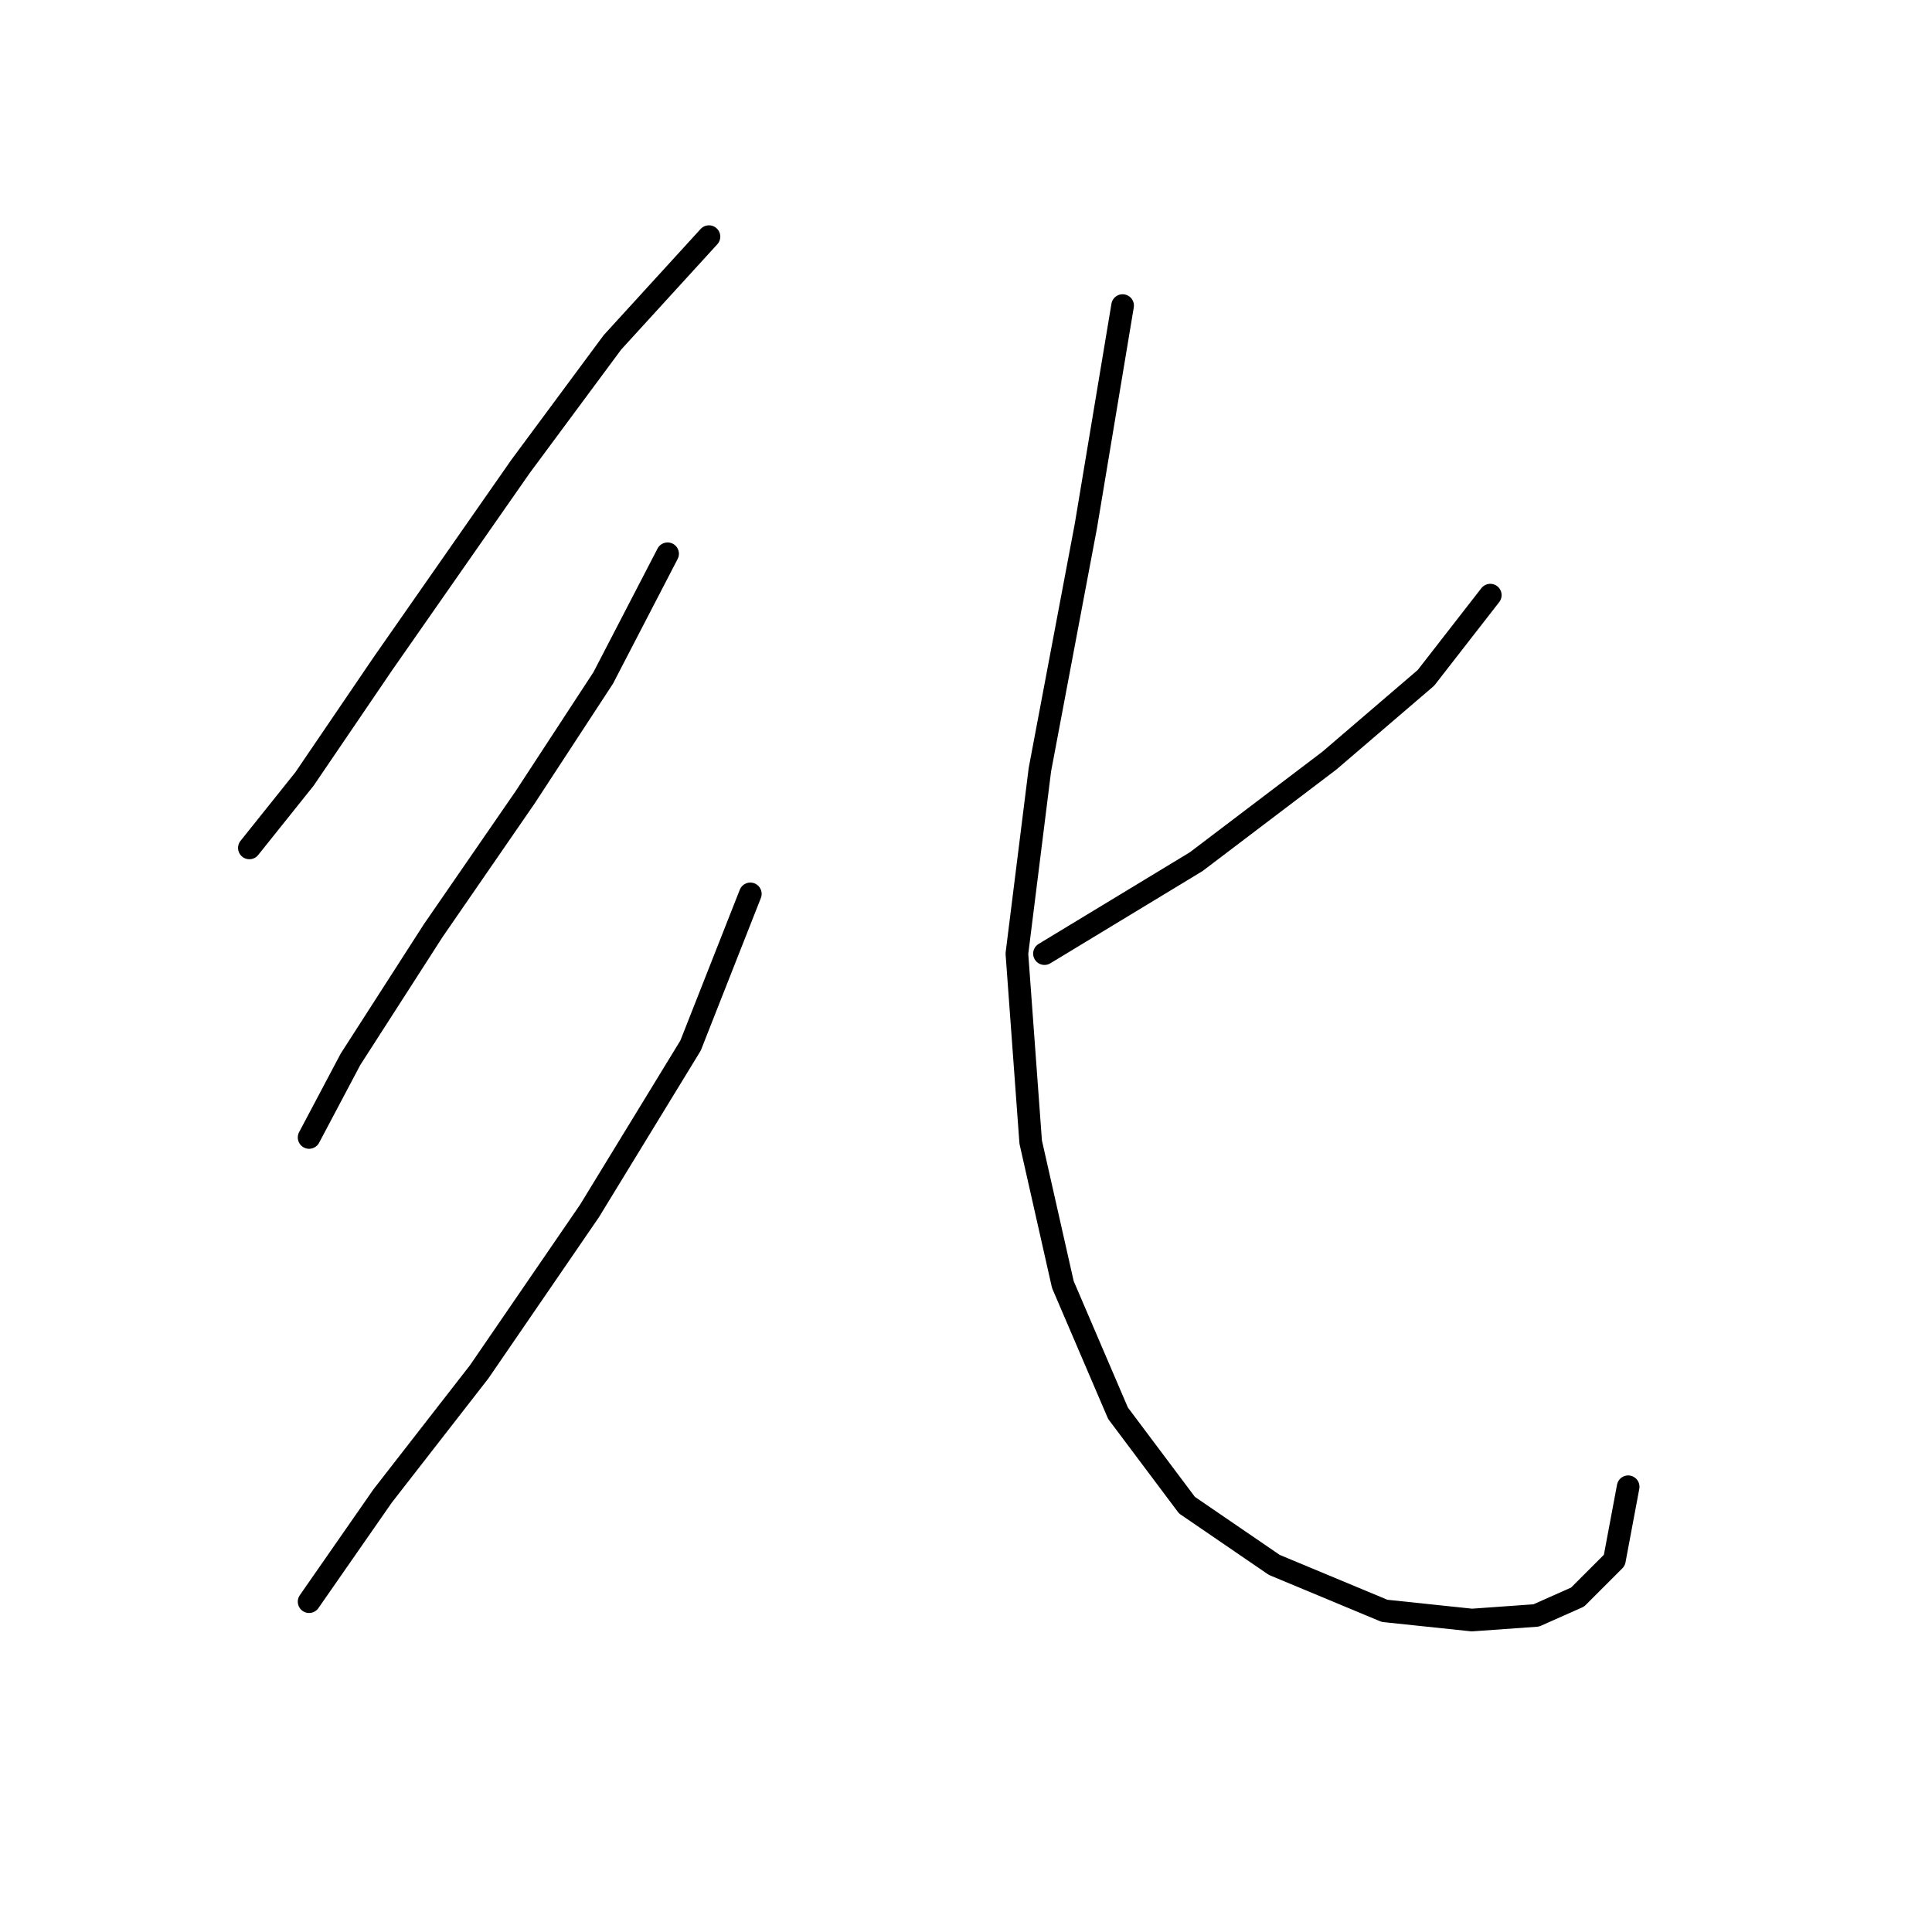 <?xml version="1.0" standalone="no"?>
    <svg width="256" height="256" xmlns="http://www.w3.org/2000/svg" version="1.1">
    <polyline stroke="black" stroke-width="3" stroke-linecap="round" fill="transparent" stroke-linejoin="round" points="93.941 31.356 81.152 45.363 68.972 61.806 50.702 87.993 40.349 103.218 33.042 112.353 33.042 112.353 " />
        <polyline stroke="black" stroke-width="3" stroke-linecap="round" fill="transparent" stroke-linejoin="round" points="88.46 73.377 79.934 89.82 69.581 105.654 57.401 123.315 46.439 140.367 40.958 150.72 40.958 150.72 " />
        <polyline stroke="black" stroke-width="3" stroke-linecap="round" fill="transparent" stroke-linejoin="round" points="99.422 118.443 91.505 138.54 78.107 160.464 63.491 181.779 50.702 198.221 40.958 212.228 40.958 212.228 " />
        <polyline stroke="black" stroke-width="3" stroke-linecap="round" fill="transparent" stroke-linejoin="round" points="197.471 78.858 188.945 89.82 176.156 100.782 158.495 114.18 138.398 126.36 138.398 126.36 " />
        <polyline stroke="black" stroke-width="3" stroke-linecap="round" fill="transparent" stroke-linejoin="round" points="148.751 40.491 143.879 69.723 137.789 102 134.744 126.36 136.571 151.329 140.834 170.208 148.142 187.259 157.277 199.439 168.848 207.356 183.464 213.446 195.035 214.664 203.561 214.055 209.042 211.619 213.913 206.747 215.74 197.003 215.74 197.003 " />
        </svg>